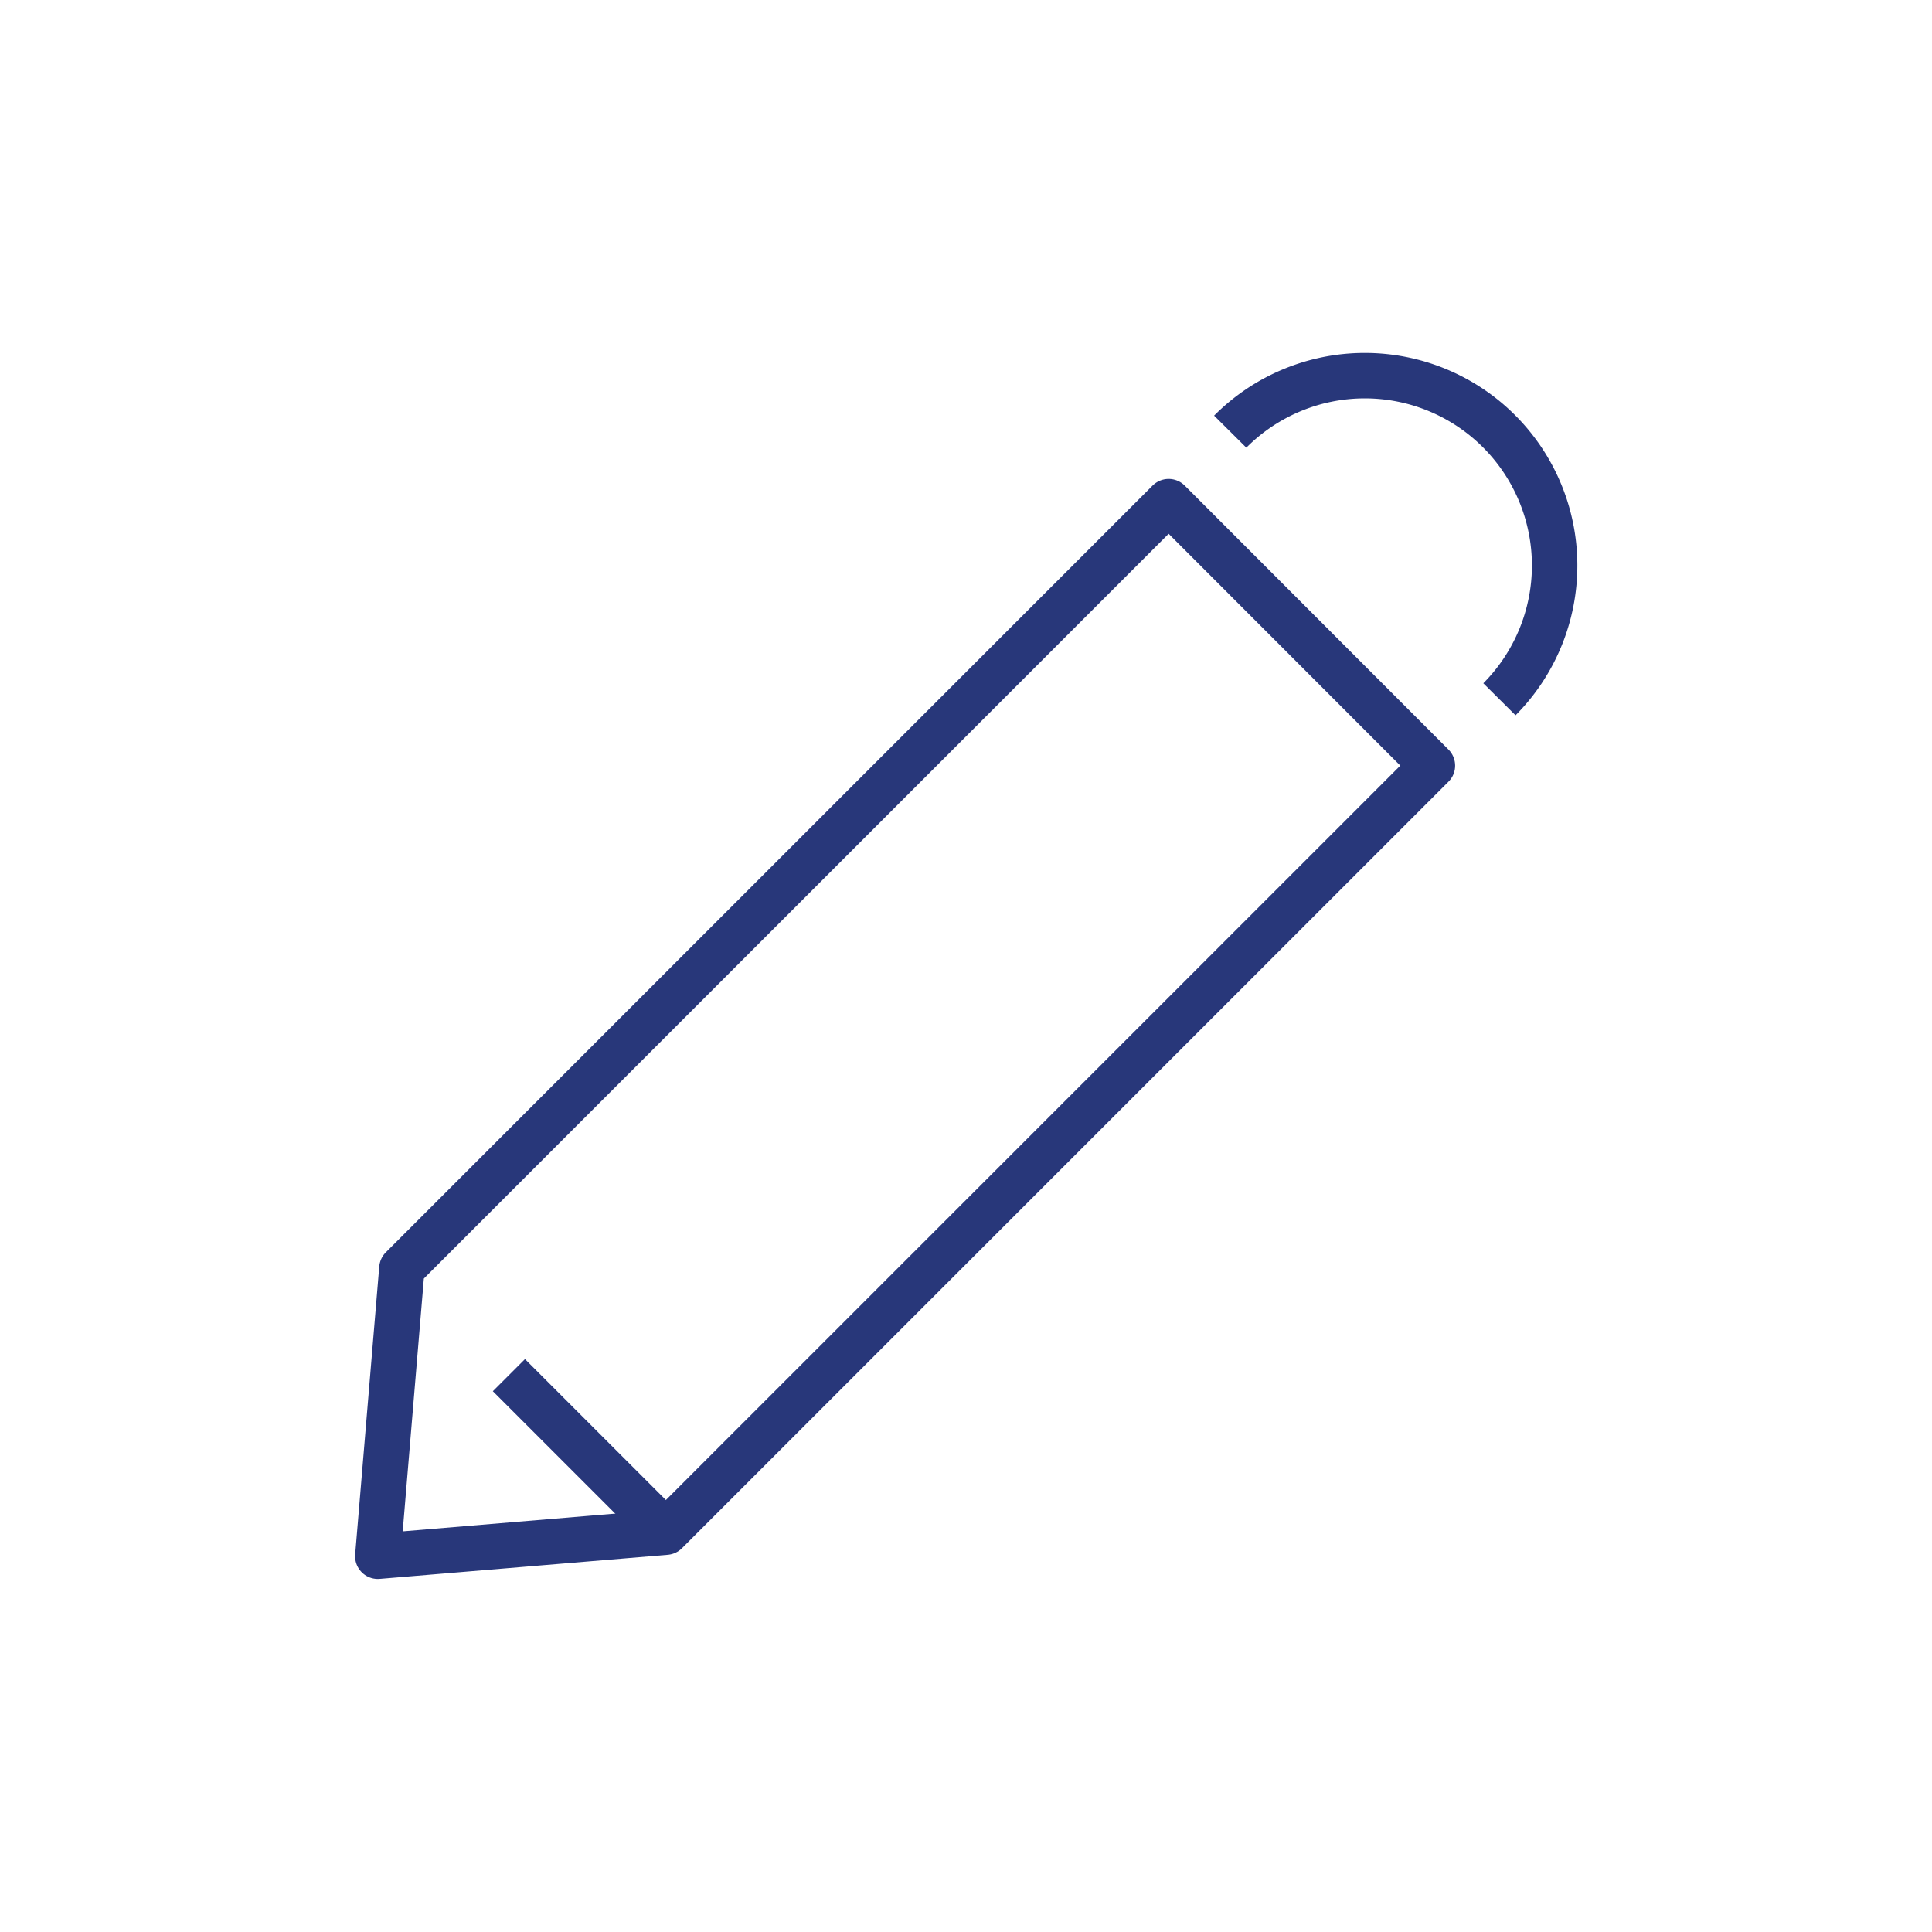 <svg id="Layer_1" data-name="Layer 1" xmlns="http://www.w3.org/2000/svg" viewBox="0 0 85.04 85.04"><defs><style>.cls-1{fill:none;stroke:#28377a;stroke-linejoin:round;stroke-width:2px;}</style></defs><title>bucket_svg_iconos2</title><polygon class="cls-1" points="51.44 22.08 17.69 55.83 16.63 68.5 29.31 67.44 63.05 33.7 51.44 22.08"/><line class="cls-1" x1="29.31" y1="67.44" x2="22.4" y2="60.53"/><path class="cls-1" d="M66,30.78A8.35,8.35,0,1,0,54.15,19"/></svg>